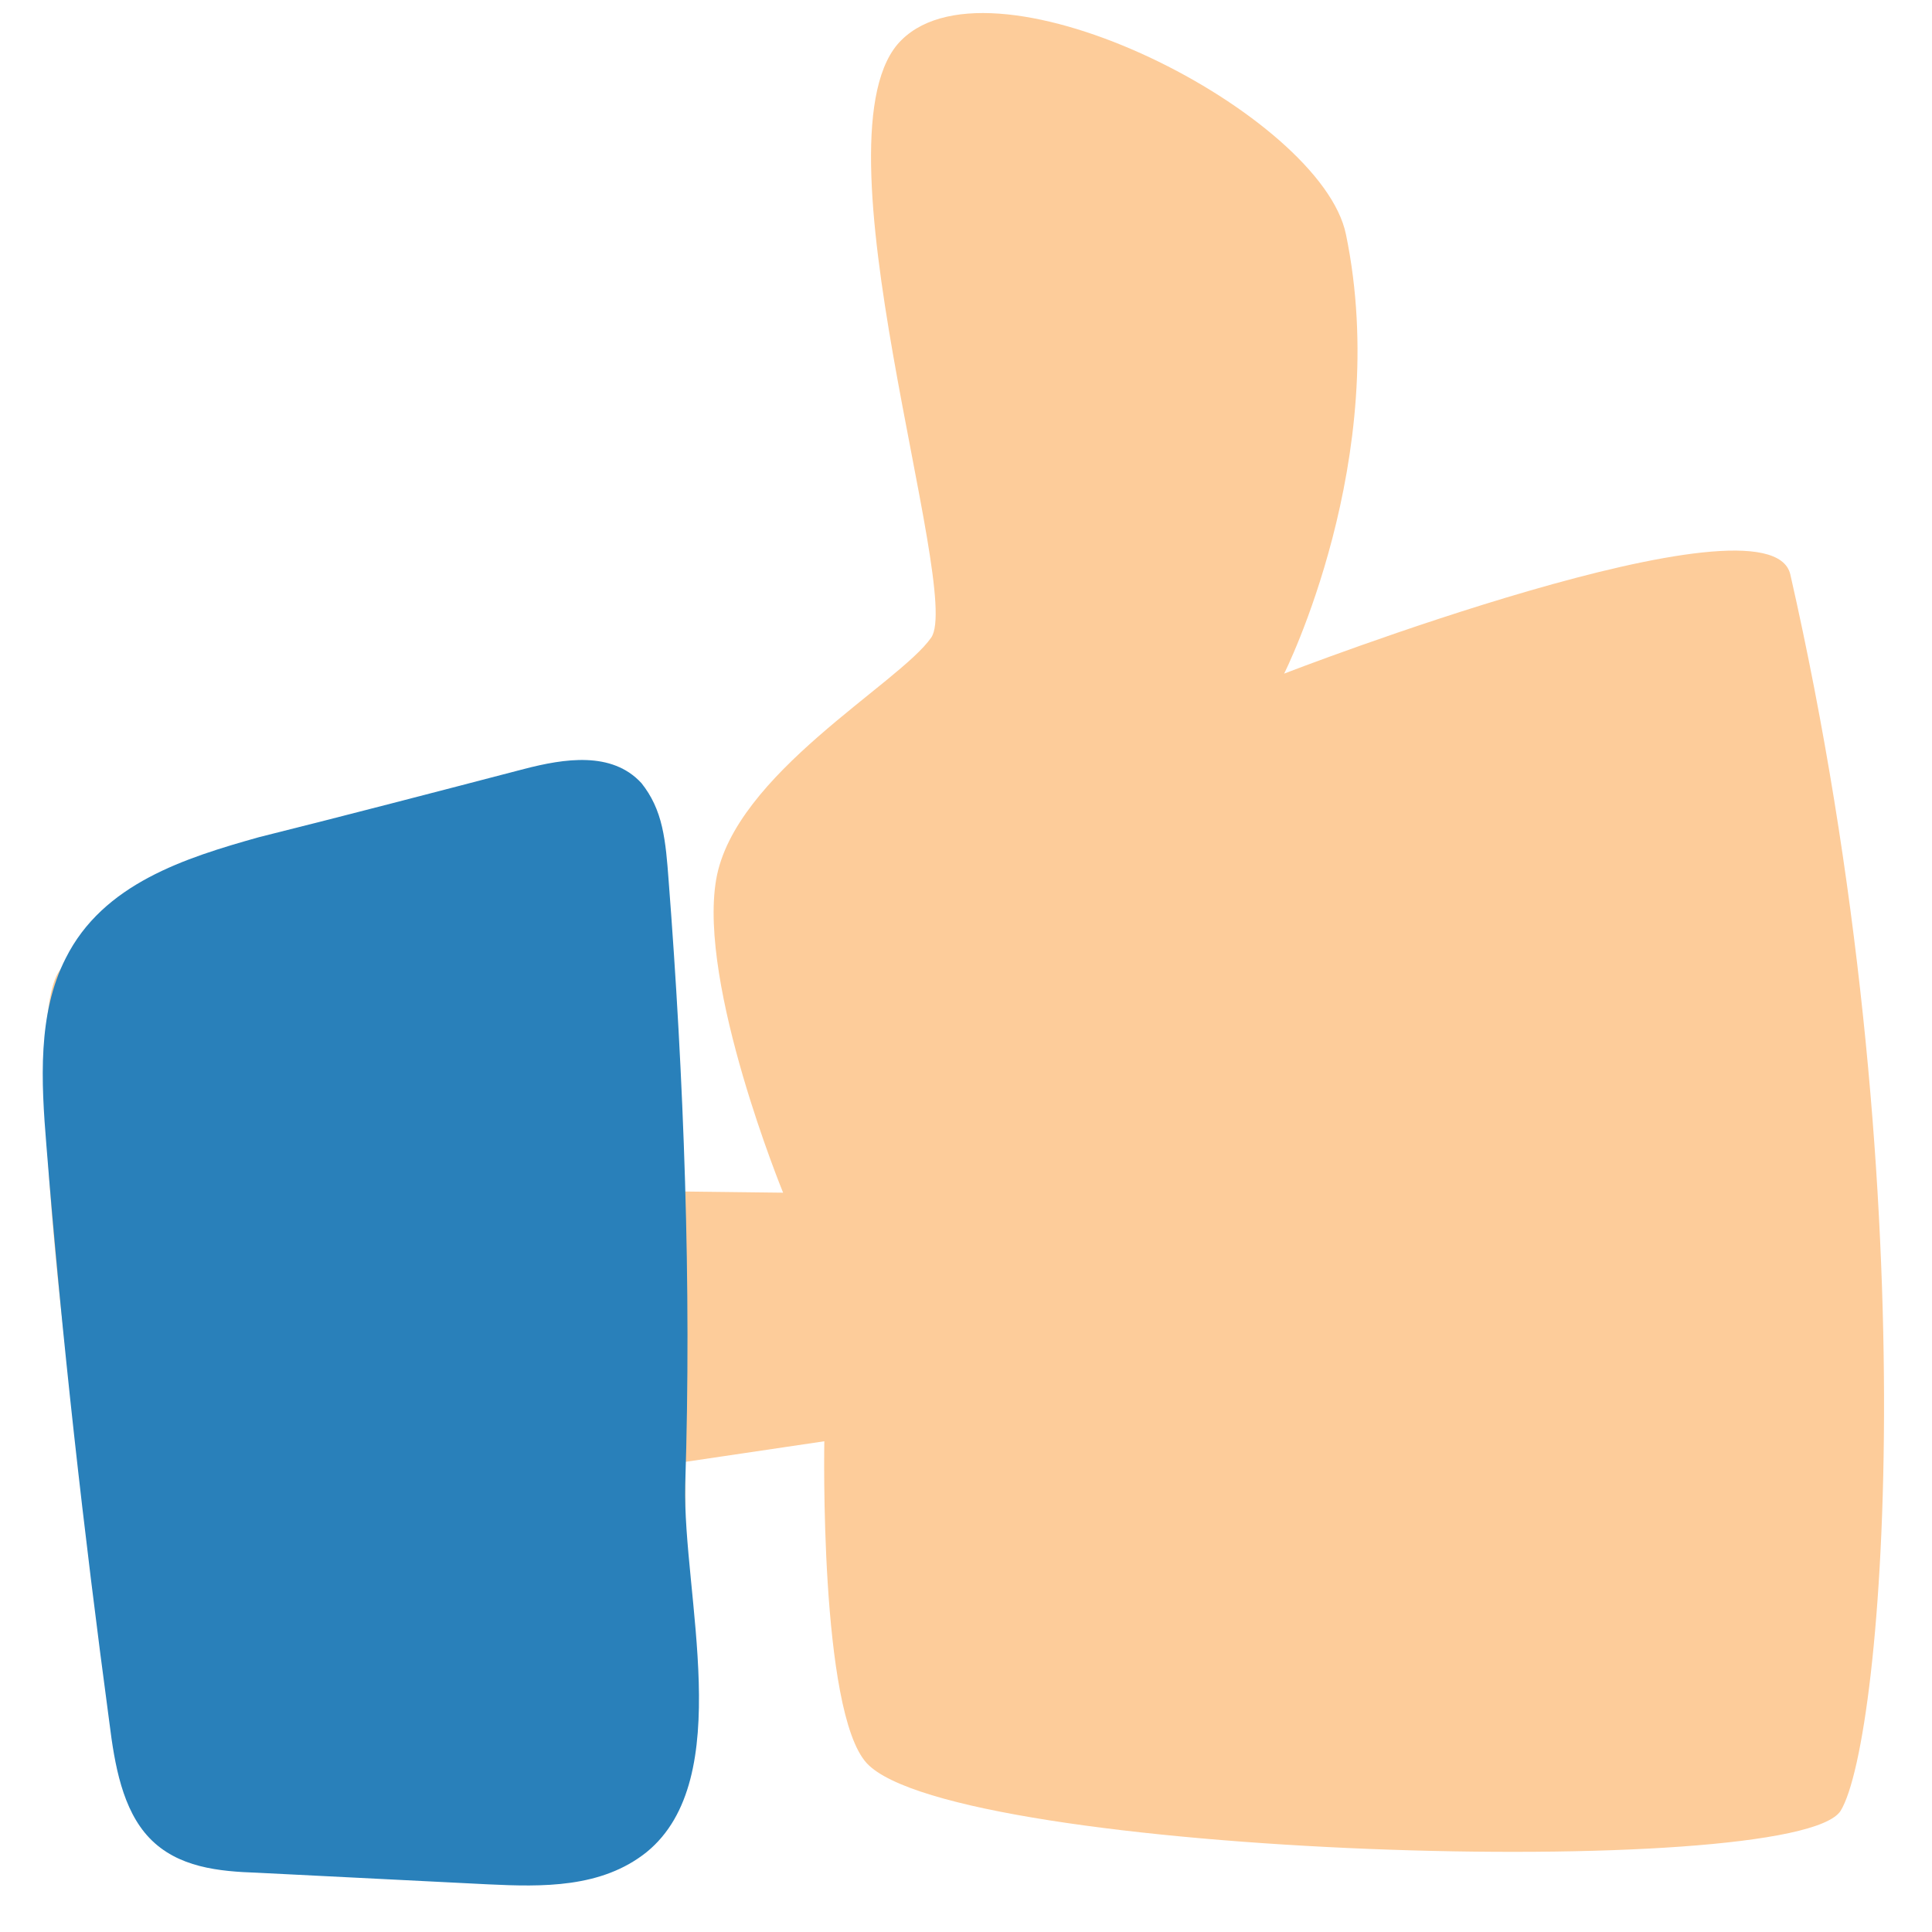 <?xml version="1.0" encoding="utf-8"?>
<!-- Generator: Adobe Illustrator 17.1.0, SVG Export Plug-In . SVG Version: 6.00 Build 0)  -->
<!DOCTYPE svg PUBLIC "-//W3C//DTD SVG 1.1//EN" "http://www.w3.org/Graphics/SVG/1.1/DTD/svg11.dtd">
<svg version="1.1" id="Layer_1" xmlns="http://www.w3.org/2000/svg" xmlns:xlink="http://www.w3.org/1999/xlink" x="0px" y="0px"
	 viewBox="0 0 150 150" enable-background="new 0 0 150 150" xml:space="preserve">
<g id="Icon_9_">
	<g>
		<path fill-rule="evenodd" clip-rule="evenodd" fill="#FDCC9A" d="M139,44.6c-1.6-6.9-39.3,7.7-39.3,7.7s8.4-16.7,4.8-34.1
			C102.6,8.9,77.3-4.1,70,3.1c-7.3,7.1,4.8,42.8,2.3,46.4c-2.5,3.6-15.3,10.6-16.7,18.8c-1.4,8.2,5.2,24.3,5.2,24.3l-8.4-0.1
			c-0.8-14.8-2.3-27.8-4-28.6c-4-1.9-39.8,5.9-43.8,11.5c-4,5.6,4,58.7,6.2,60.5c2.2,1.9,37.6,3.4,40.9,0c1.2-1.2,1.6-10.7,1.5-22.4
			l10.8-1.6c0,0-0.4,21,3.3,25c6.8,7.3,72,9.2,75.6,3.7C146.3,135.1,149.8,92.1,139,44.6z"/>
	</g>
</g>
<g id="Icon_149_">
	<g>
		<path fill-rule="evenodd" clip-rule="evenodd" fill="#2980BA" d="M53.2,115.3c0.5-15.5-0.1-31.6-1.3-47.1c-0.1-1.3-0.2-2.7-0.5-4
			c-0.3-1.3-0.8-2.4-1.6-3.4c-2.3-2.5-6-1.9-9.1-1.1c-6.9,1.8-13.8,3.6-20.6,5.3C14.4,66.6,8,68.6,5.1,74.4
			C2.9,78.7,3.2,84,3.6,88.9c1.2,15,2.9,30,4.9,44.9c0.4,3.2,1,6.7,3.1,8.9c2.2,2.3,5.4,2.6,8.4,2.7c6,0.3,11.9,0.6,17.9,0.9
			c4.2,0.2,8.8,0.3,12.3-2.5C57.2,138.1,53,123.8,53.2,115.3z"/>
	</g>
</g>
</svg>
